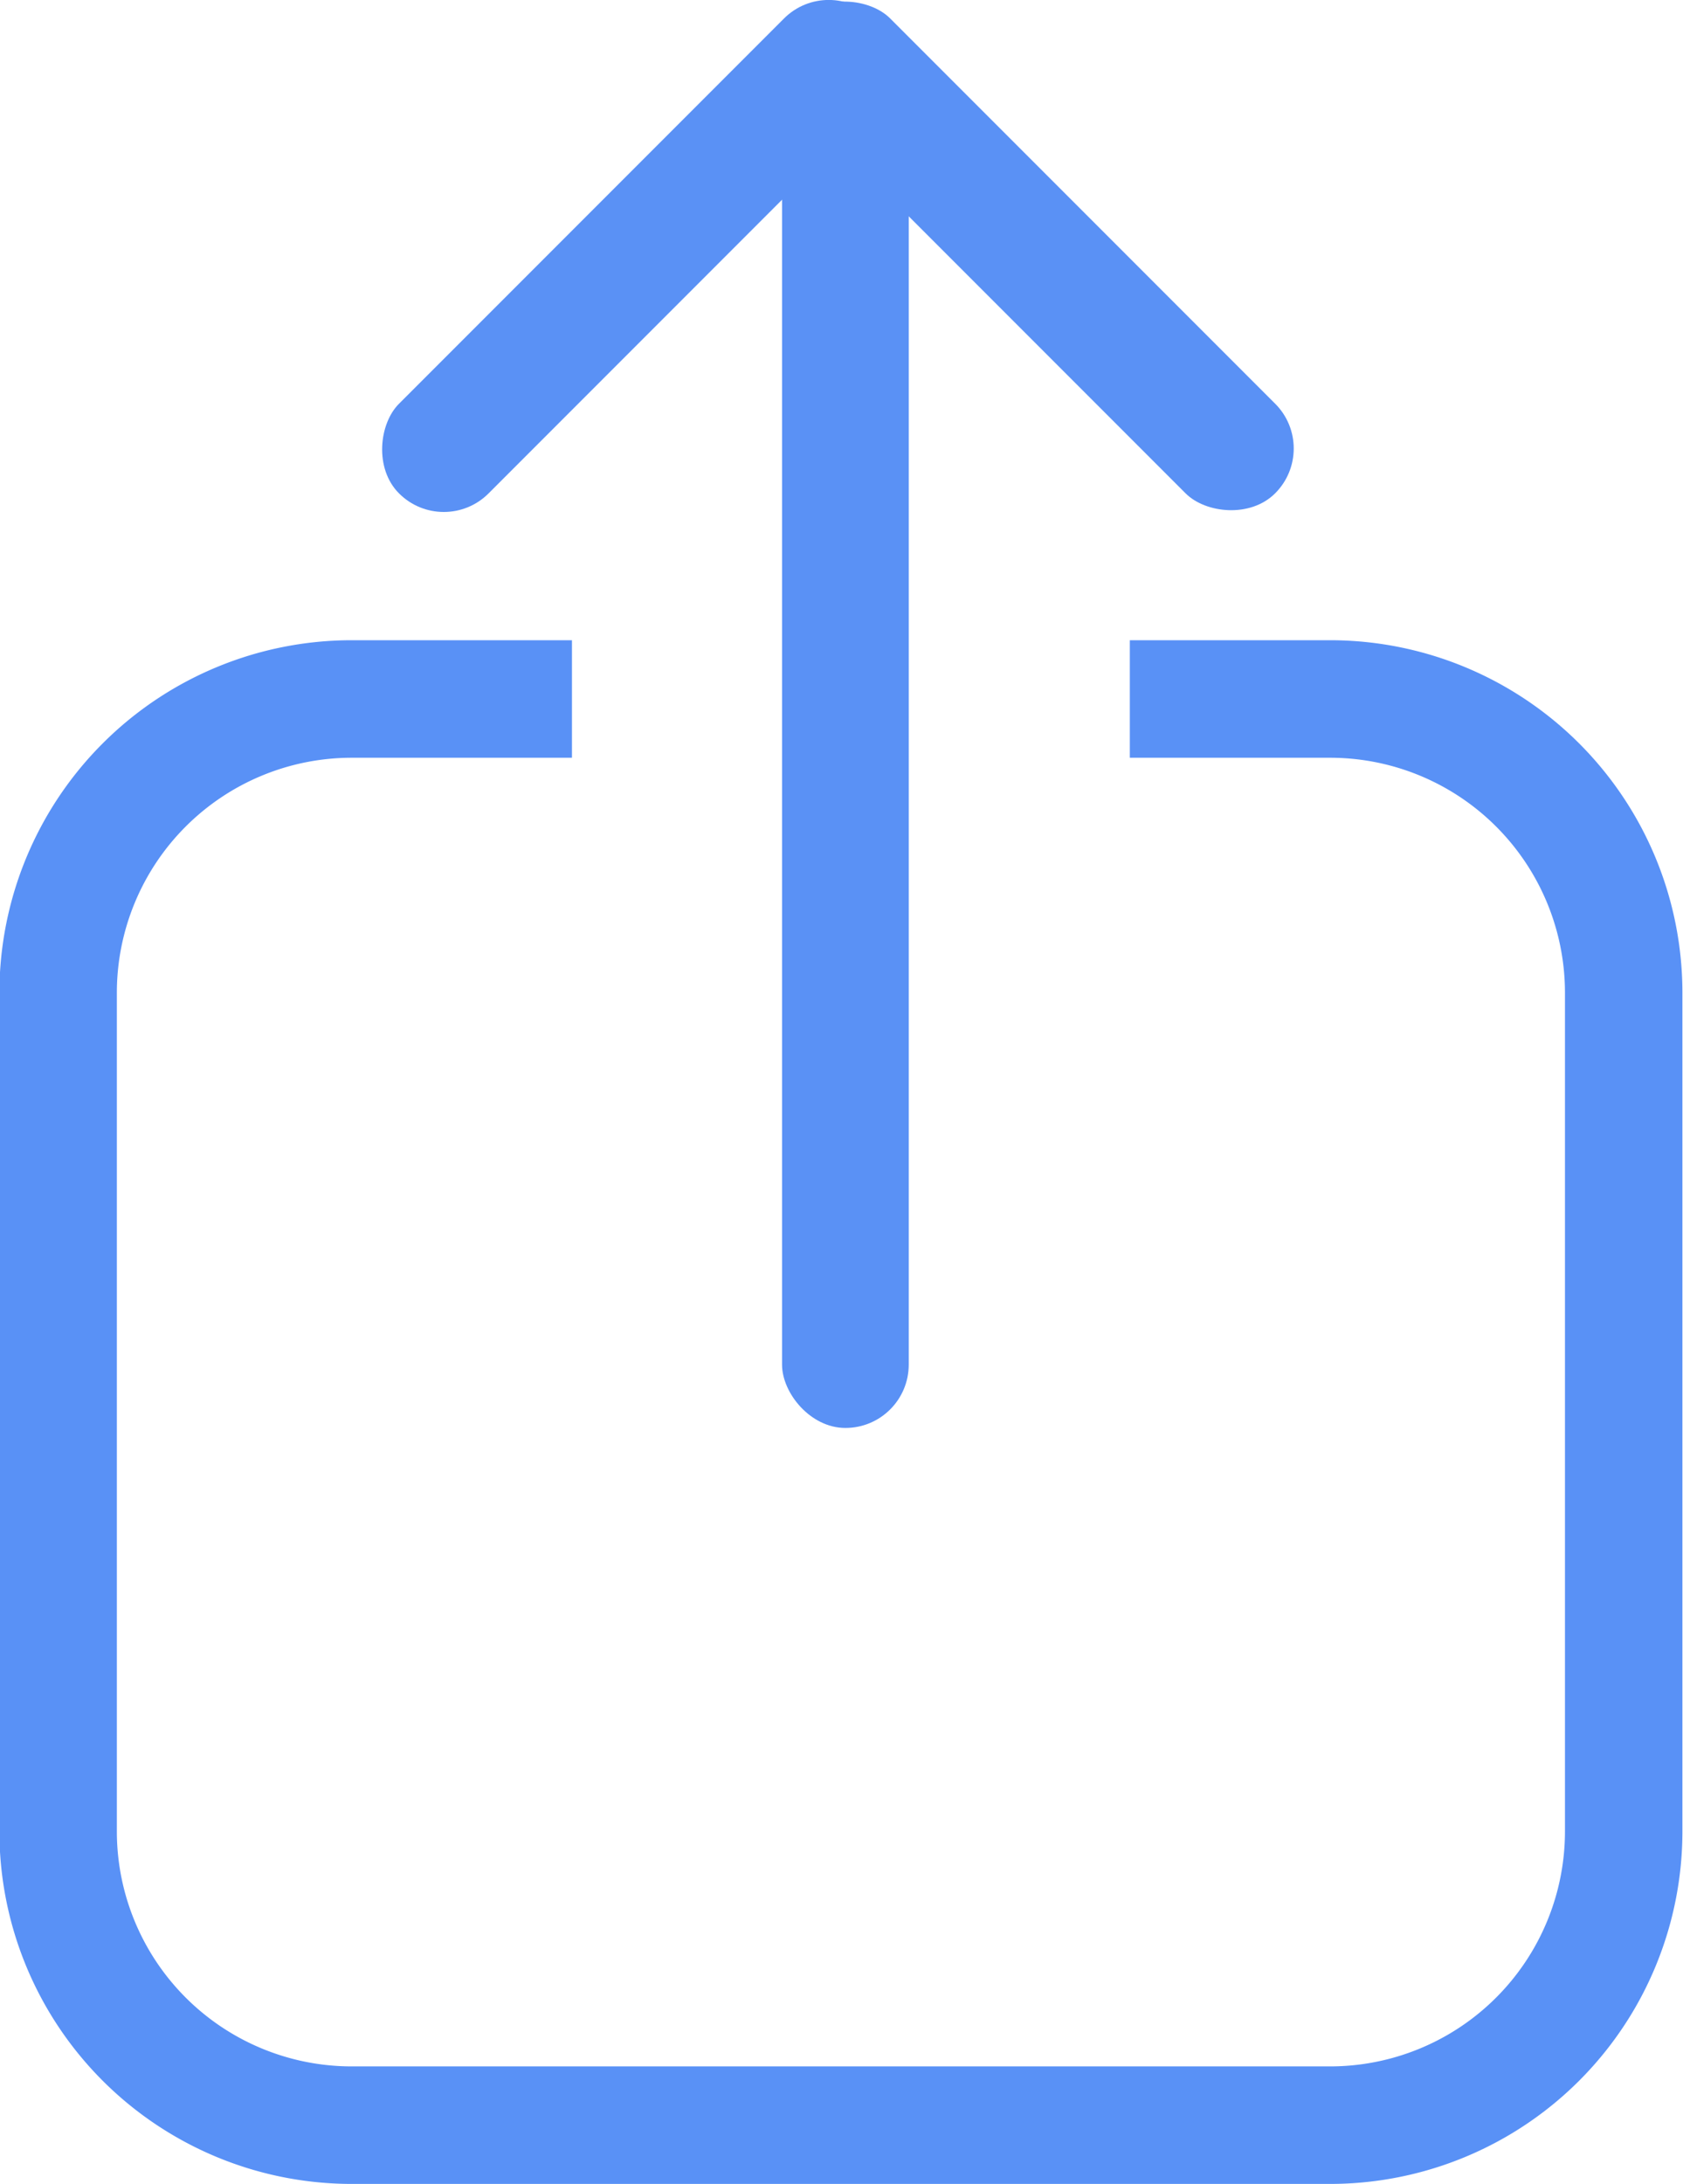 <svg id="Layer_2" data-name="Layer 2" xmlns="http://www.w3.org/2000/svg" viewBox="0 0 114.64 148.66"><defs><style>.cls-1{fill:none;stroke:#5991f6;stroke-miterlimit:10;stroke-width:8px;}.cls-2{fill:#5a91f5;}</style></defs><title>menu</title><path class="cls-1" d="M703,316.67h13.64a20,20,0,0,1,20,20v57.08a20,20,0,0,1-20,20H650a20,20,0,0,1-20-20V336.67a20,20,0,0,1,20-20h15" transform="translate(-626.04 -269.09)"/><rect class="cls-2" x="53.27" y="5.78" width="8.63" height="91.42" rx="4.31"/><rect class="cls-2" x="665.07" y="263.66" width="8.63" height="45.71" rx="4.31" transform="translate(-227.39 -658.5) rotate(45)"/><rect class="cls-2" x="692.42" y="263.66" width="8.63" height="45.71" rx="4.31" transform="translate(765.96 -272.65) rotate(135)"/></svg>